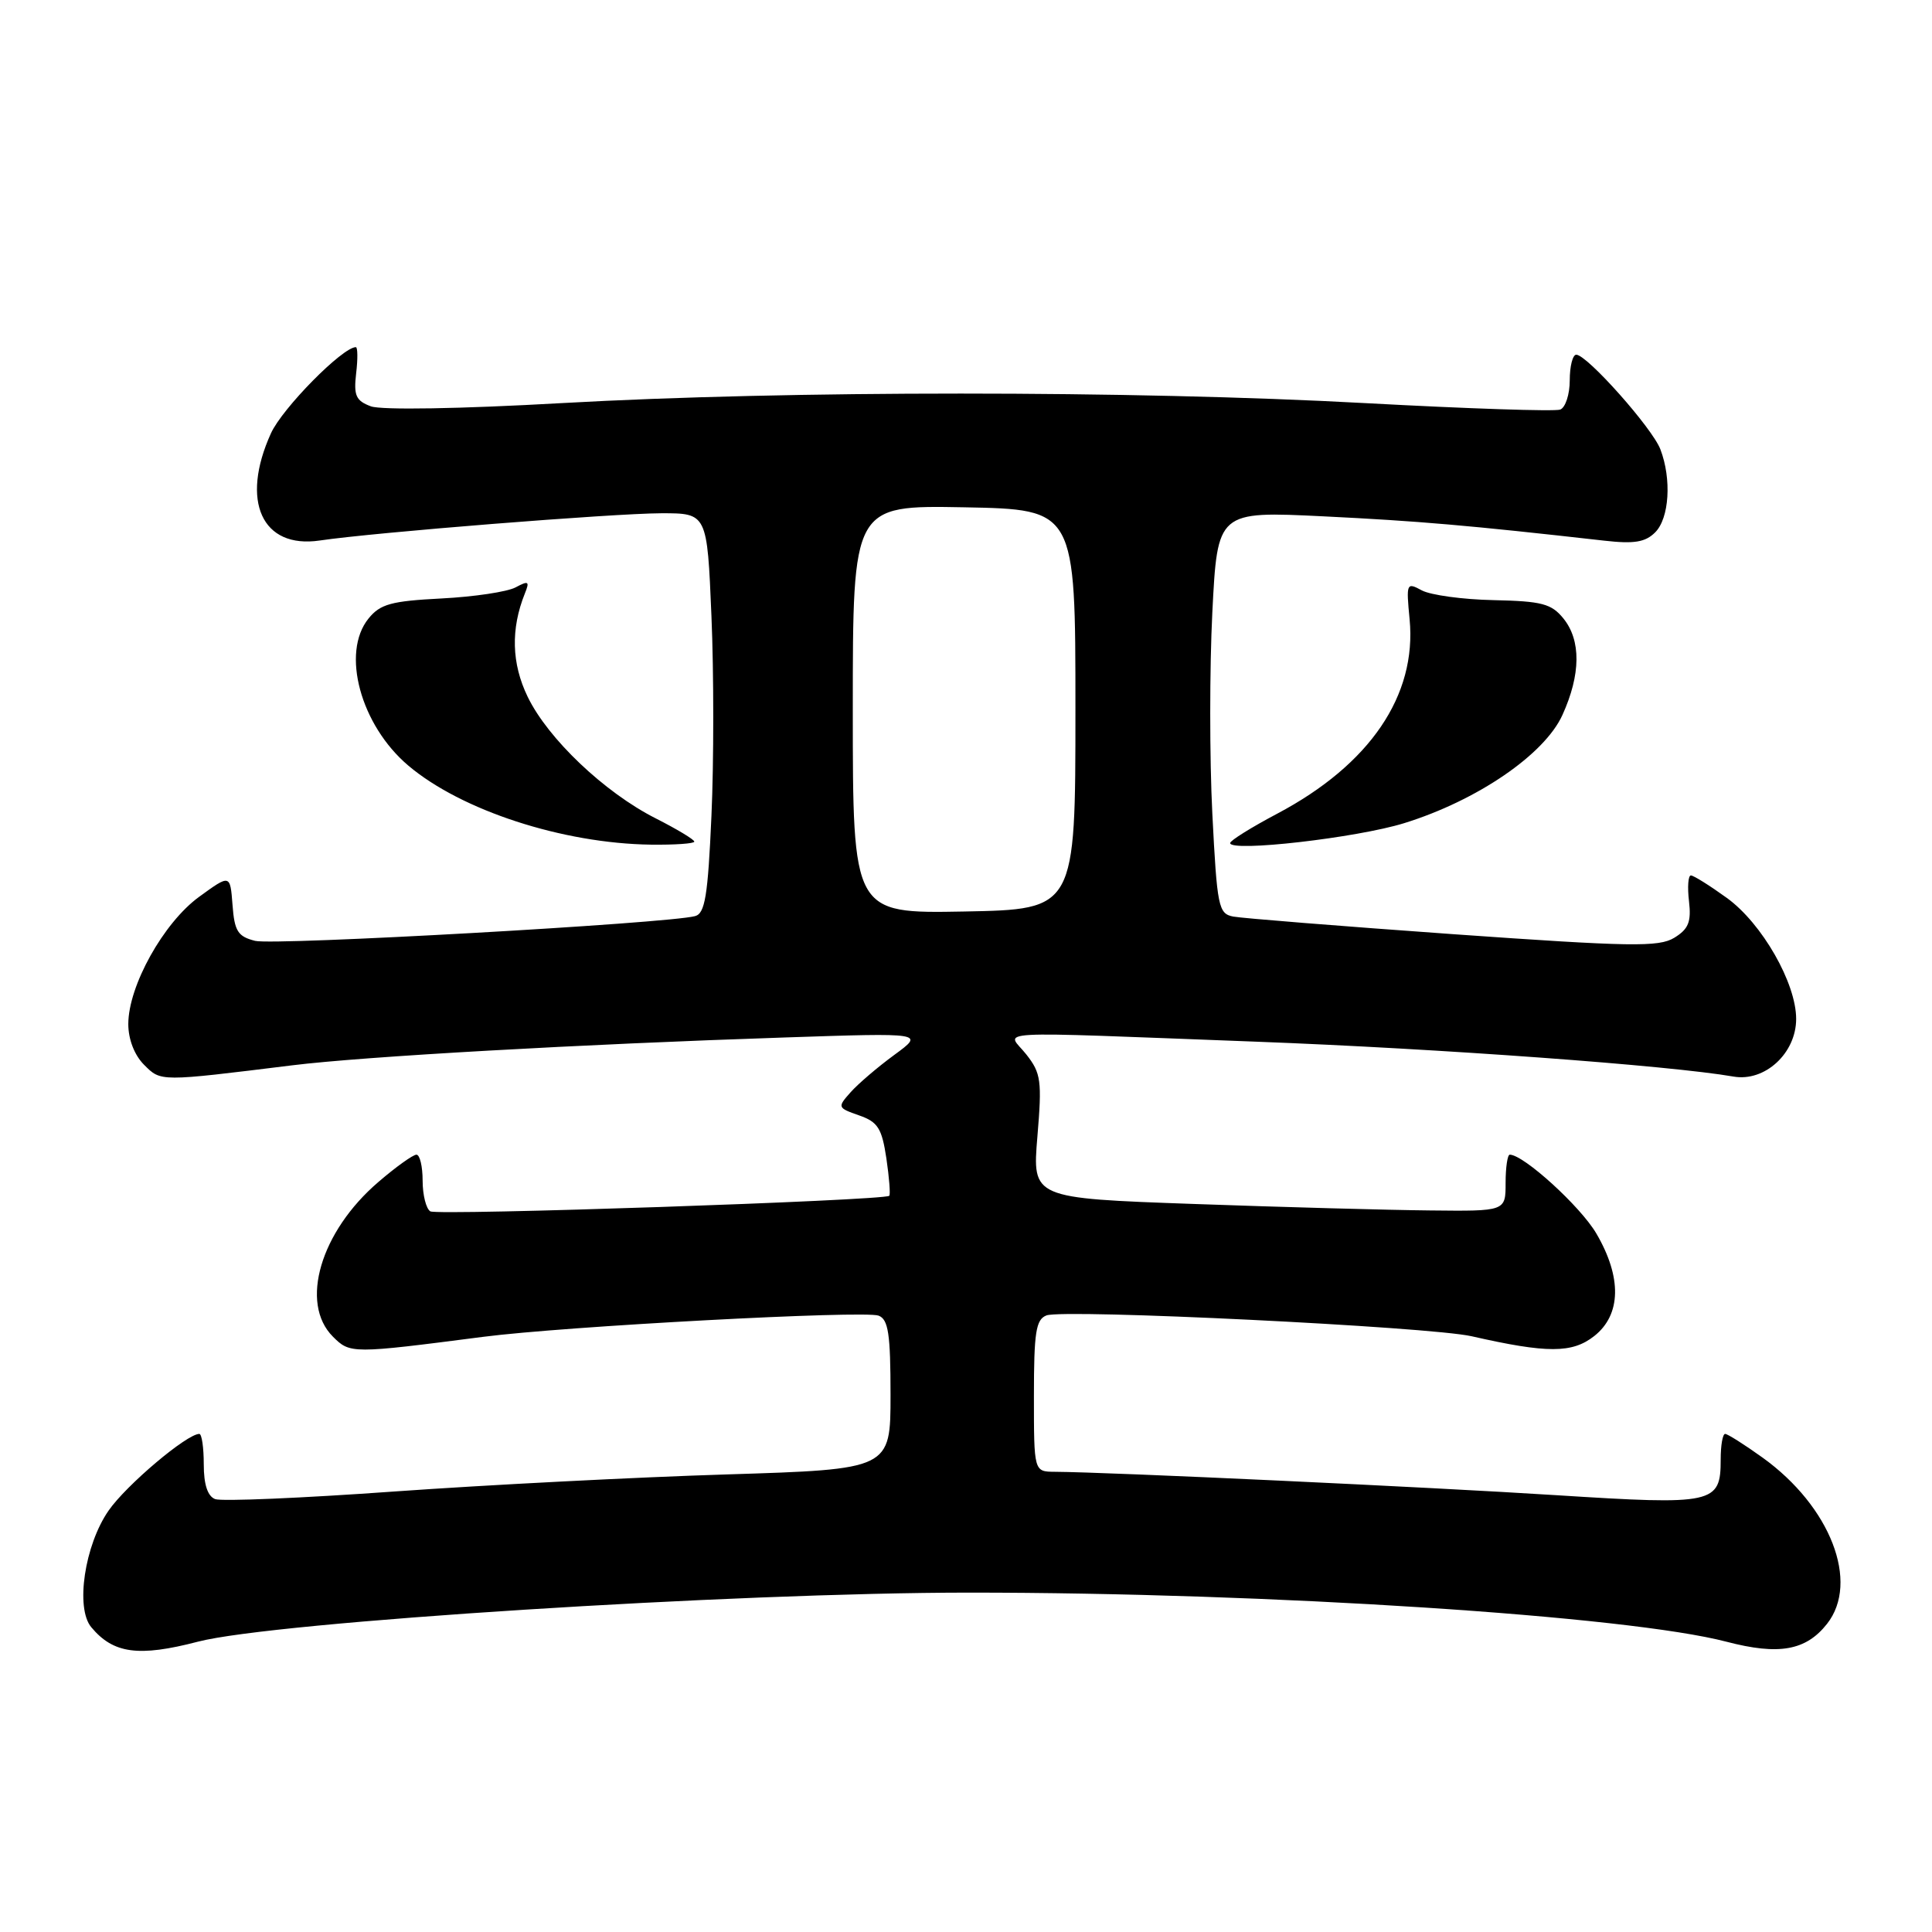 <?xml version="1.0" encoding="UTF-8" standalone="no"?>
<!DOCTYPE svg PUBLIC "-//W3C//DTD SVG 1.1//EN" "http://www.w3.org/Graphics/SVG/1.1/DTD/svg11.dtd" >
<svg xmlns="http://www.w3.org/2000/svg" xmlns:xlink="http://www.w3.org/1999/xlink" version="1.1" viewBox="0 0 256 256">
 <g >
 <path fill="currentColor"
d=" M 26.23 217.53 C 36.29 214.91 97.31 211.03 128.50 211.03 C 168.17 211.03 215.68 214.11 228.78 217.54 C 235.71 219.35 239.29 218.72 242.09 215.17 C 246.44 209.65 242.55 199.61 233.55 193.14 C 231.14 191.41 228.91 190.00 228.59 190.00 C 228.26 190.00 228.00 191.52 228.00 193.38 C 228.00 199.27 227.15 199.45 206.21 198.12 C 189.46 197.05 146.84 195.06 139.75 195.02 C 137.00 195.00 137.00 195.00 137.00 184.97 C 137.00 176.53 137.26 174.84 138.66 174.30 C 140.95 173.42 189.44 175.80 195.00 177.06 C 205.03 179.34 208.33 179.33 211.25 177.03 C 214.83 174.20 214.92 169.25 211.52 163.44 C 209.42 159.86 201.89 153.00 200.05 153.00 C 199.75 153.00 199.50 154.69 199.50 156.75 C 199.50 160.50 199.50 160.50 189.50 160.39 C 184.00 160.34 169.89 159.95 158.14 159.53 C 136.78 158.77 136.78 158.77 137.46 150.61 C 138.08 143.20 137.94 142.20 136.00 139.73 C 133.42 136.45 129.80 136.65 166.50 138.03 C 190.79 138.95 221.24 141.18 229.69 142.65 C 233.85 143.38 238.00 139.56 238.00 135.01 C 238.00 130.26 233.48 122.36 228.83 118.99 C 226.56 117.35 224.41 116.00 224.05 116.00 C 223.69 116.00 223.58 117.54 223.80 119.41 C 224.12 122.16 223.74 123.10 221.85 124.26 C 219.80 125.51 216.09 125.45 192.50 123.78 C 177.65 122.72 164.56 121.67 163.41 121.45 C 161.45 121.07 161.27 120.18 160.64 107.81 C 160.27 100.53 160.27 88.53 160.64 81.15 C 161.32 67.73 161.32 67.73 175.41 68.42 C 187.97 69.04 194.52 69.60 212.57 71.64 C 216.53 72.09 218.01 71.85 219.32 70.54 C 221.19 68.67 221.52 63.49 220.01 59.54 C 218.95 56.74 210.29 47.00 208.86 47.00 C 208.39 47.00 208.00 48.53 208.00 50.39 C 208.00 52.26 207.43 54.00 206.74 54.27 C 206.05 54.54 194.46 54.15 180.99 53.42 C 150.07 51.73 104.28 51.73 74.50 53.41 C 60.94 54.18 50.53 54.35 49.14 53.84 C 47.16 53.10 46.85 52.42 47.19 49.48 C 47.42 47.57 47.40 46.00 47.15 46.00 C 45.39 46.00 37.40 54.10 35.90 57.42 C 31.82 66.40 34.71 72.75 42.37 71.62 C 49.56 70.55 81.25 68.03 87.60 68.01 C 93.70 68.00 93.70 68.00 94.27 81.63 C 94.59 89.12 94.59 101.04 94.27 108.11 C 93.80 118.72 93.42 121.04 92.10 121.39 C 88.53 122.36 36.30 125.30 33.81 124.67 C 31.51 124.09 31.07 123.39 30.81 119.91 C 30.50 115.84 30.50 115.84 26.39 118.83 C 21.67 122.26 17.00 130.64 17.00 135.70 C 17.00 137.71 17.81 139.81 19.09 141.09 C 21.34 143.34 21.08 143.34 38.72 141.16 C 48.14 139.99 77.06 138.36 104.00 137.47 C 122.50 136.85 122.50 136.85 118.50 139.78 C 116.30 141.39 113.69 143.62 112.70 144.74 C 110.94 146.72 110.97 146.79 113.82 147.79 C 116.32 148.66 116.85 149.49 117.45 153.49 C 117.83 156.07 118.00 158.30 117.83 158.45 C 117.06 159.08 57.95 161.09 57.02 160.51 C 56.46 160.17 56.00 158.33 56.00 156.44 C 56.00 154.55 55.63 153.00 55.18 153.00 C 54.73 153.00 52.46 154.62 50.15 156.61 C 42.46 163.19 39.67 172.67 44.11 177.11 C 46.39 179.39 46.59 179.39 64.00 177.14 C 74.76 175.74 114.55 173.61 116.42 174.33 C 117.71 174.83 118.00 176.74 118.00 184.82 C 118.00 194.69 118.00 194.69 96.25 195.37 C 84.29 195.74 64.49 196.76 52.26 197.63 C 40.03 198.51 29.35 198.96 28.51 198.64 C 27.51 198.26 27.00 196.71 27.00 194.03 C 27.00 191.81 26.74 190.00 26.41 190.00 C 24.76 190.00 16.73 196.78 14.39 200.16 C 11.21 204.74 9.97 213.06 12.09 215.61 C 15.01 219.12 18.36 219.58 26.23 217.53 Z  M 92.00 111.52 C 92.00 111.25 89.69 109.86 86.87 108.43 C 80.10 105.00 72.61 97.89 69.92 92.33 C 67.78 87.92 67.66 83.34 69.55 78.63 C 70.20 77.02 70.04 76.91 68.32 77.83 C 67.22 78.42 62.80 79.08 58.49 79.30 C 51.84 79.64 50.38 80.04 48.83 81.96 C 45.17 86.48 47.77 96.09 54.11 101.45 C 61.14 107.39 74.54 111.76 86.25 111.92 C 89.41 111.96 92.00 111.78 92.00 111.52 Z  M 186.07 109.07 C 195.74 106.07 204.66 99.97 207.03 94.74 C 209.47 89.37 209.51 84.85 207.16 81.95 C 205.57 79.99 204.30 79.66 197.91 79.52 C 193.83 79.44 189.56 78.85 188.40 78.23 C 186.37 77.13 186.32 77.26 186.78 82.06 C 187.75 92.16 181.51 101.32 169.25 107.81 C 165.81 109.63 163.00 111.38 163.00 111.71 C 163.00 112.94 179.79 111.02 186.07 109.07 Z  M 113.00 94.00 C 113.00 66.95 113.00 66.95 127.75 67.22 C 142.50 67.50 142.50 67.50 142.50 94.00 C 142.50 120.50 142.50 120.50 127.75 120.78 C 113.00 121.05 113.00 121.05 113.00 94.00 Z "/>
</g>
</svg>